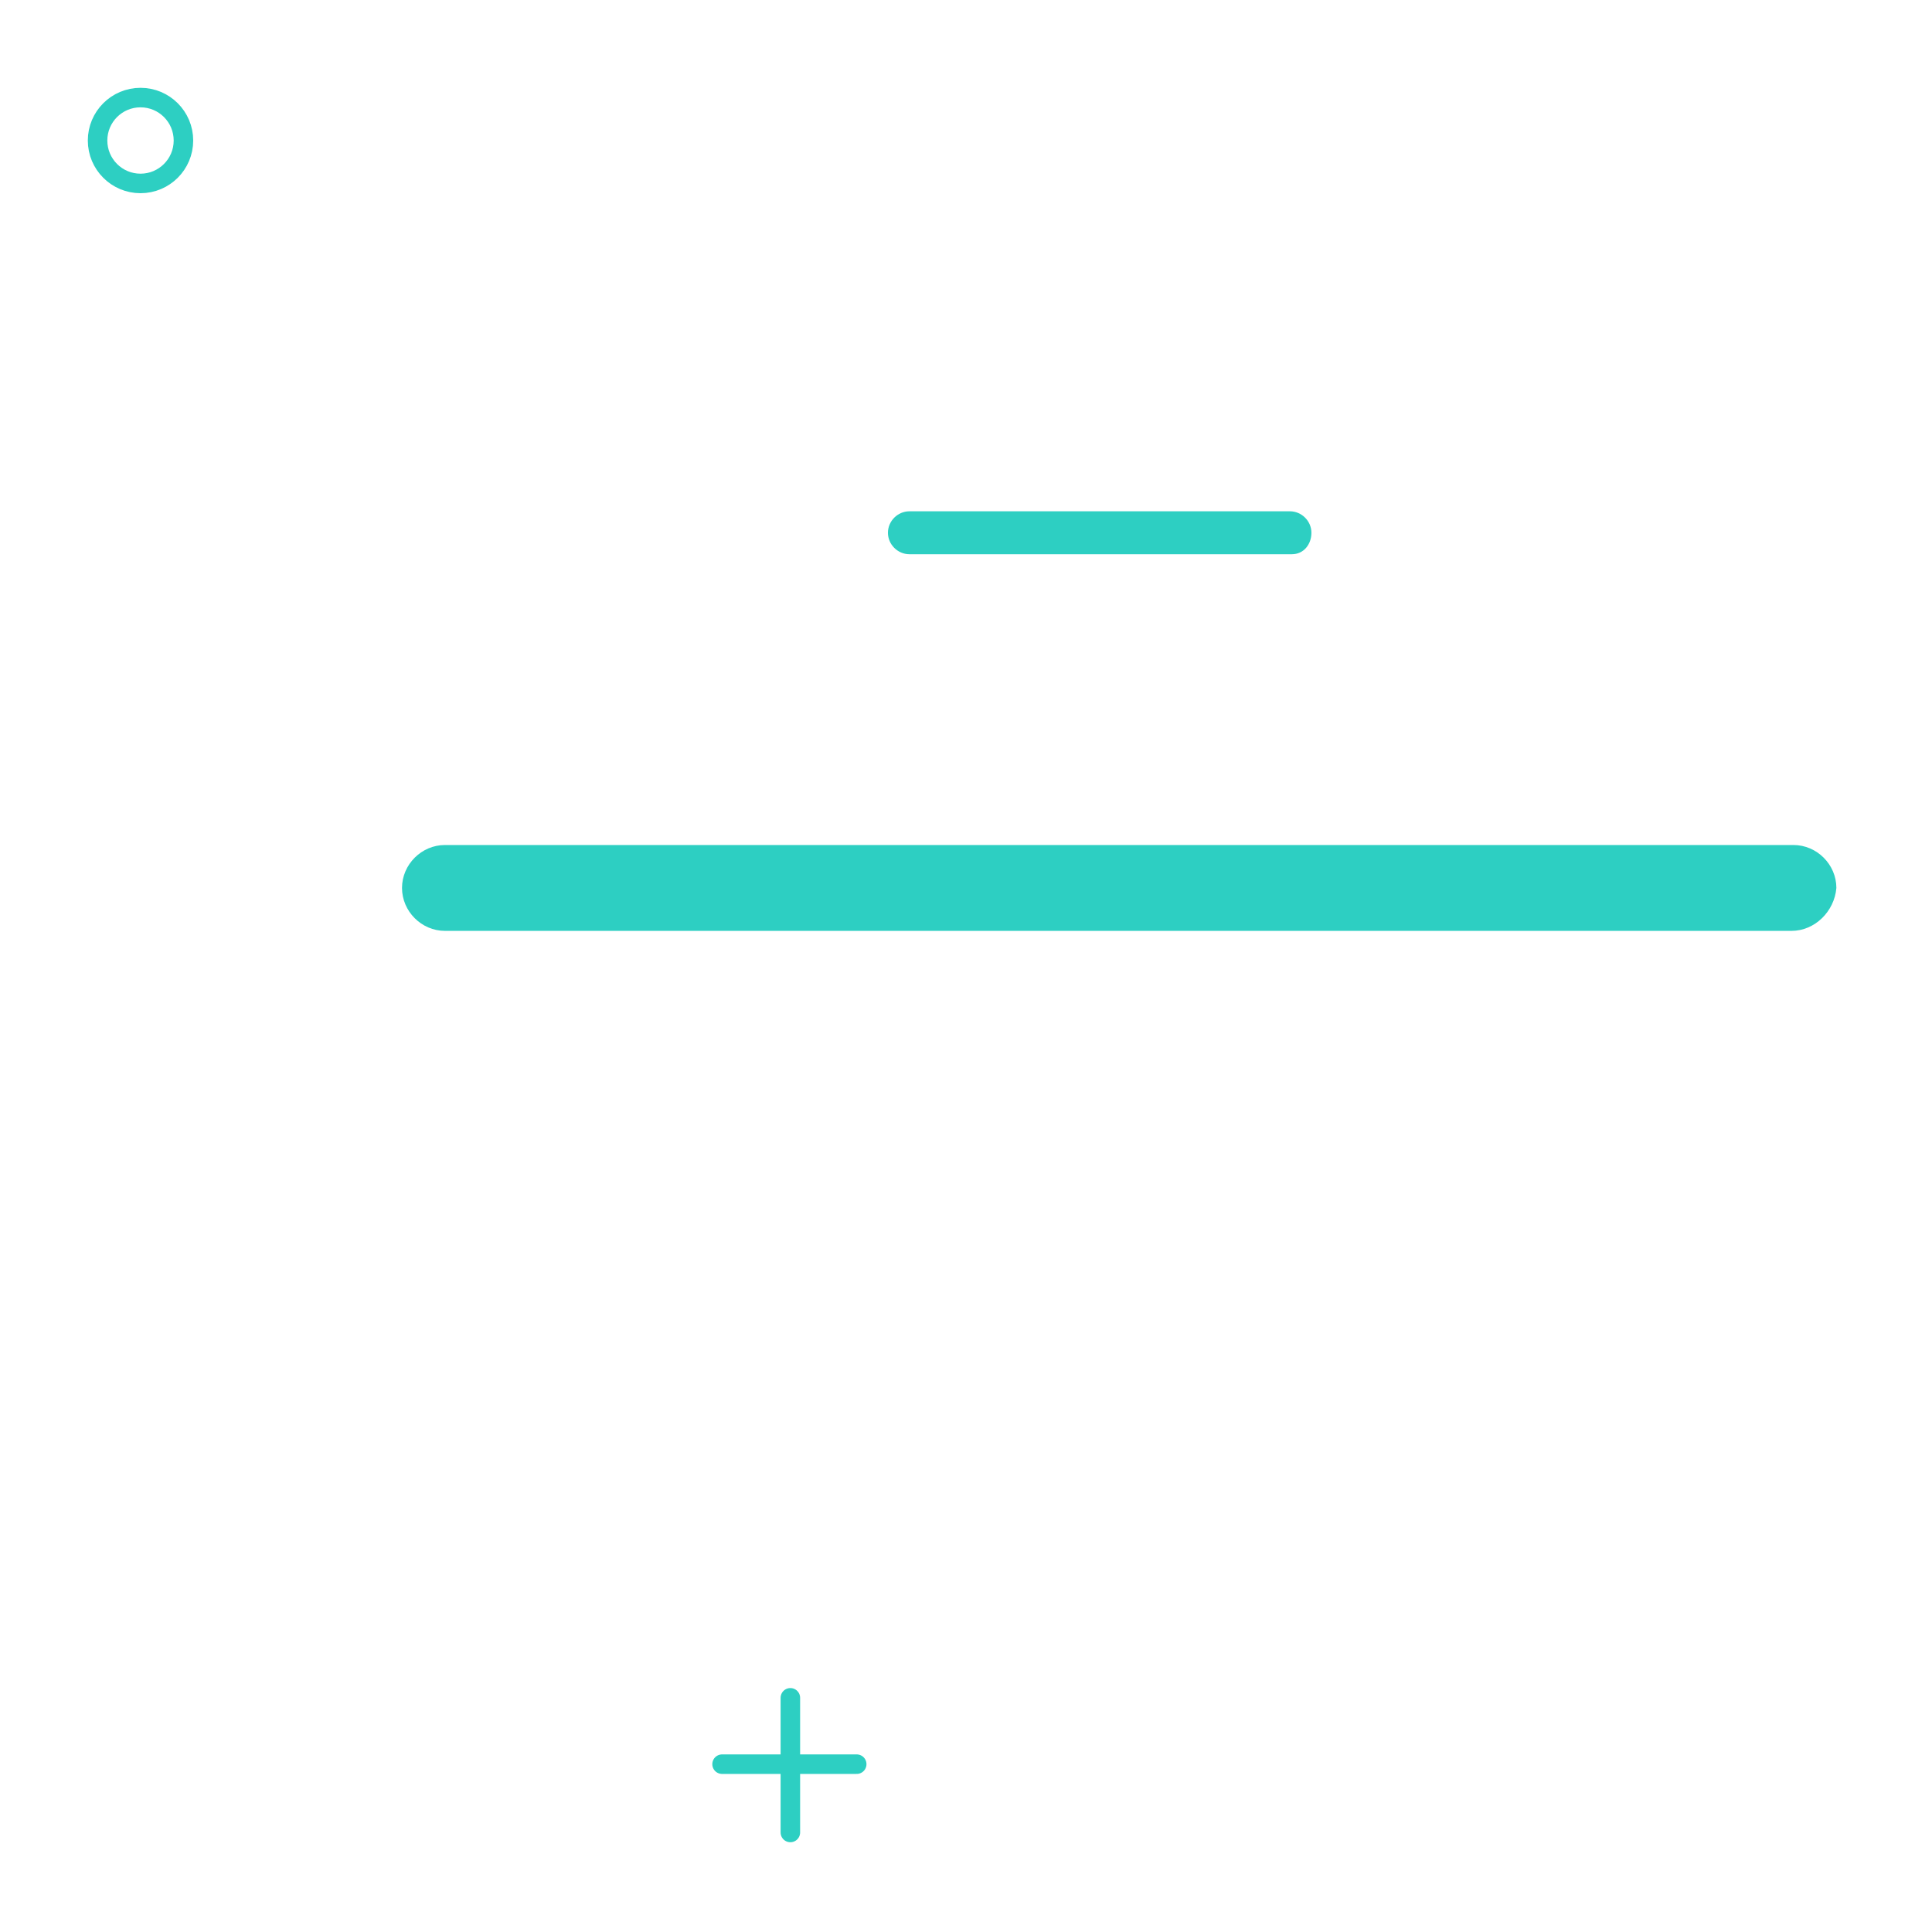 <svg width="99" height="99" viewBox="0 0 99 99" fill="none" xmlns="http://www.w3.org/2000/svg">
<g filter="url(#filter0_f_5_42)">
<path d="M7.2 9.4C8.415 9.4 9.4 8.415 9.4 7.2C9.4 5.985 8.415 5 7.2 5C5.985 5 5 5.985 5 7.2C5 8.415 5.985 9.4 7.2 9.4Z" stroke="#2DCFC2" stroke-miterlimit="10" stroke-linecap="round" stroke-linejoin="round"/>
<path d="M40.5 87V93.9" stroke="#2DCFC2" stroke-miterlimit="10" stroke-linecap="round" stroke-linejoin="round"/>
<path d="M43.9 90.4H37" stroke="#2DCFC2" stroke-miterlimit="10" stroke-linecap="round" stroke-linejoin="round"/>
<path d="M91.8 47.7H22.8C21.6 47.7 20.6 46.7 20.6 45.5C20.6 44.3 21.6 43.3 22.8 43.3H91.9C93.1 43.3 94.1 44.3 94.1 45.5C94 46.7 93 47.7 91.8 47.7Z" fill="#2DCFC2"/>
<path d="M66.2 28.4H46.6C46 28.4 45.5 27.9 45.5 27.3C45.5 26.7 46 26.2 46.6 26.2H66.1C66.7 26.2 67.2 26.7 67.2 27.3C67.2 27.9 66.8 28.4 66.2 28.4Z" fill="#2DCFC2"/>
</g>
<defs>
<filter id="filter0_f_5_42" x="0.5" y="0.5" width="97.6" height="97.9" filterUnits="userSpaceOnUse" color-interpolation-filters="sRGB">
<feFlood flood-opacity="0" result="BackgroundImageFix"/>
<feBlend mode="normal" in="SourceGraphic" in2="BackgroundImageFix" result="shape"/>
<feGaussianBlur stdDeviation="2" result="effect1_foregroundBlur_5_42"/>
</filter>
</defs>
</svg>
